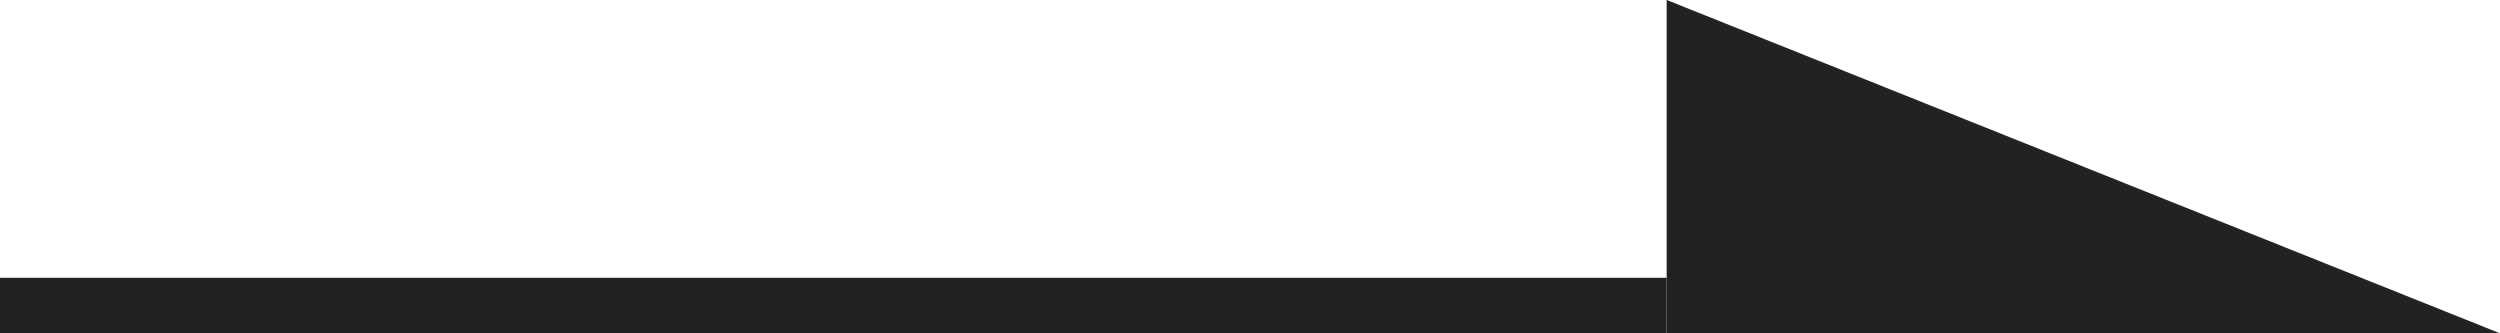 <svg id="グループ_10177" data-name="グループ 10177" xmlns="http://www.w3.org/2000/svg" width="45" height="6" viewBox="0 0 45 6">
  <line id="線_138" data-name="線 138" x2="30" transform="translate(0 5.5)" fill="none" stroke="#222" stroke-width="1"/>
  <path id="パス_53" data-name="パス 53" d="M0,2.93l15,6H0Z" transform="translate(30 -2.93)" fill="#222"/>
</svg>
